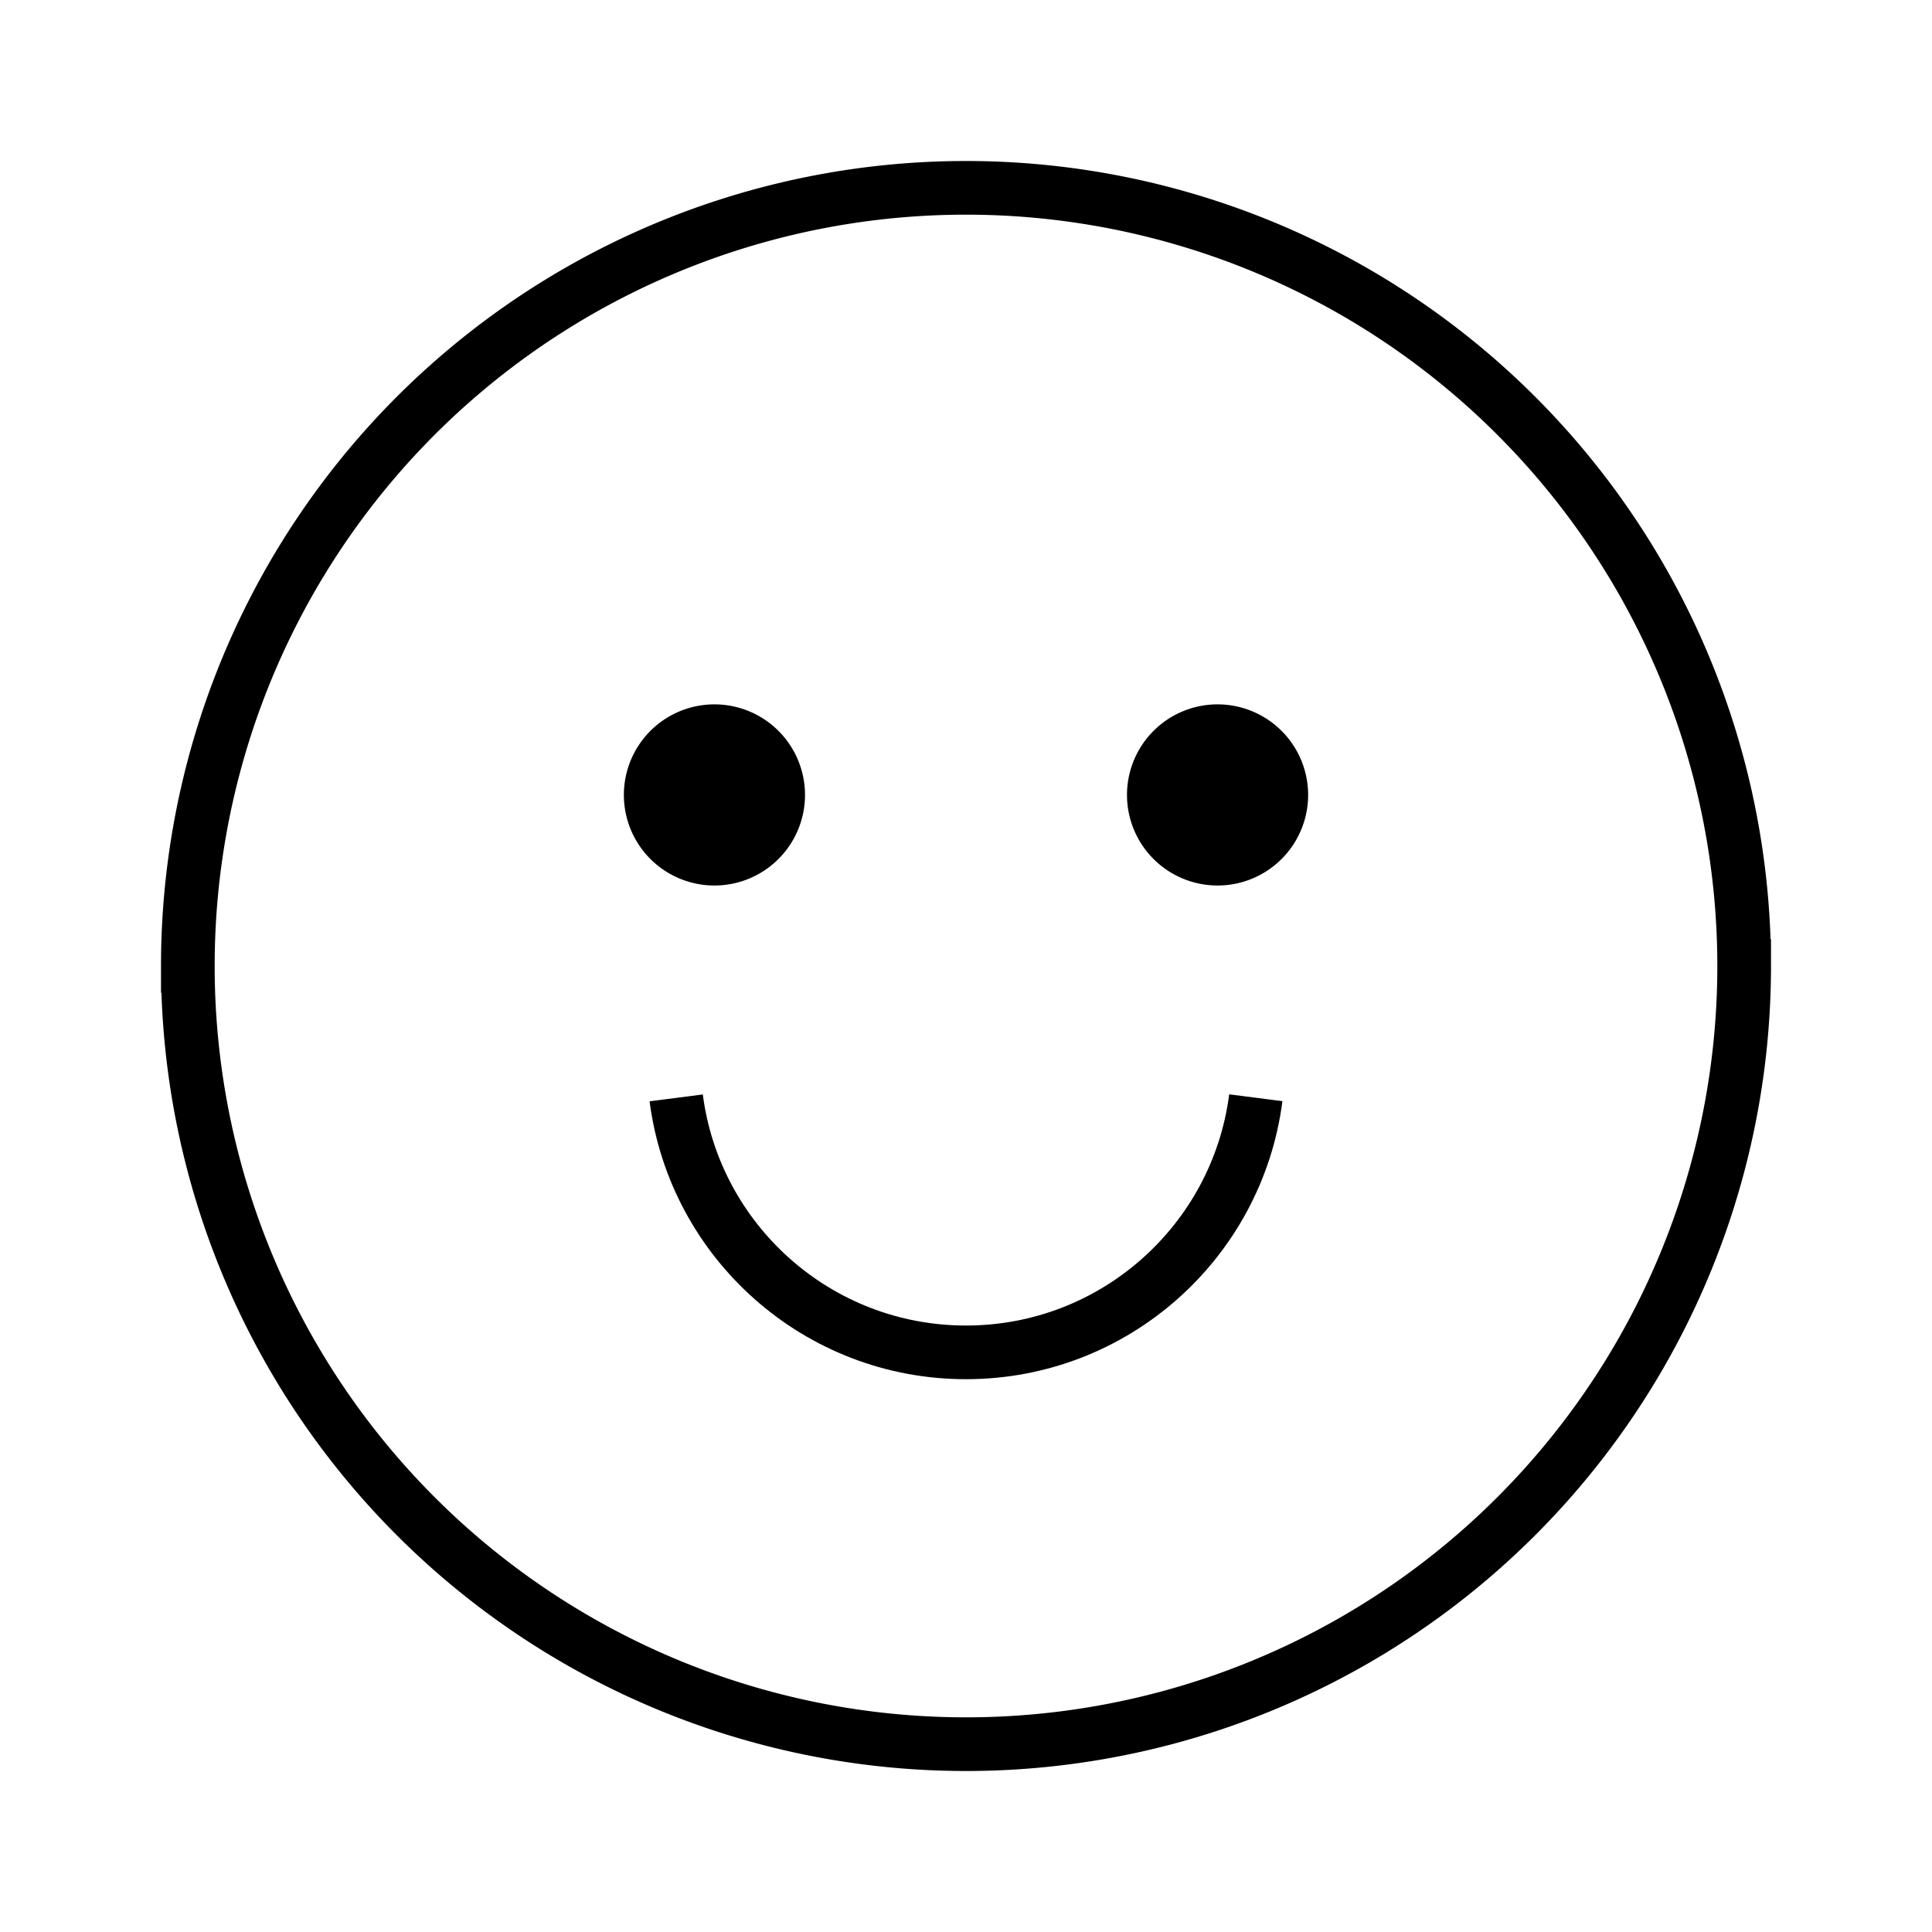 <svg xmlns="http://www.w3.org/2000/svg" viewBox="0 0 1024 1024"><path fill="none" stroke="#000" stroke-width="28.444" d="M924.444 512A412.444 412.444 0 0 1 512 924.444 412.444 412.444 0 0 1 99.556 512 412.444 412.444 0 0 1 924.444 512z"></path><path stroke="#000" stroke-width="36.572" d="M408.384 421.333A29.717 29.717 0 0 1 378.667 451.051 29.717 29.717 0 0 1 348.949 421.333 29.717 29.717 0 0 1 408.384 421.333zM675.051 421.333A29.717 29.717 0 0 1 645.333 451.051 29.717 29.717 0 0 1 615.616 421.333 29.717 29.717 0 0 1 675.051 421.333z"></path><path fill="none" stroke="#000" stroke-width="28.444" d="M358.4 581.895C368.206 657.984 433.237 716.78 512 716.78 590.777 716.779 655.822 657.949 665.6 581.83"></path></svg>